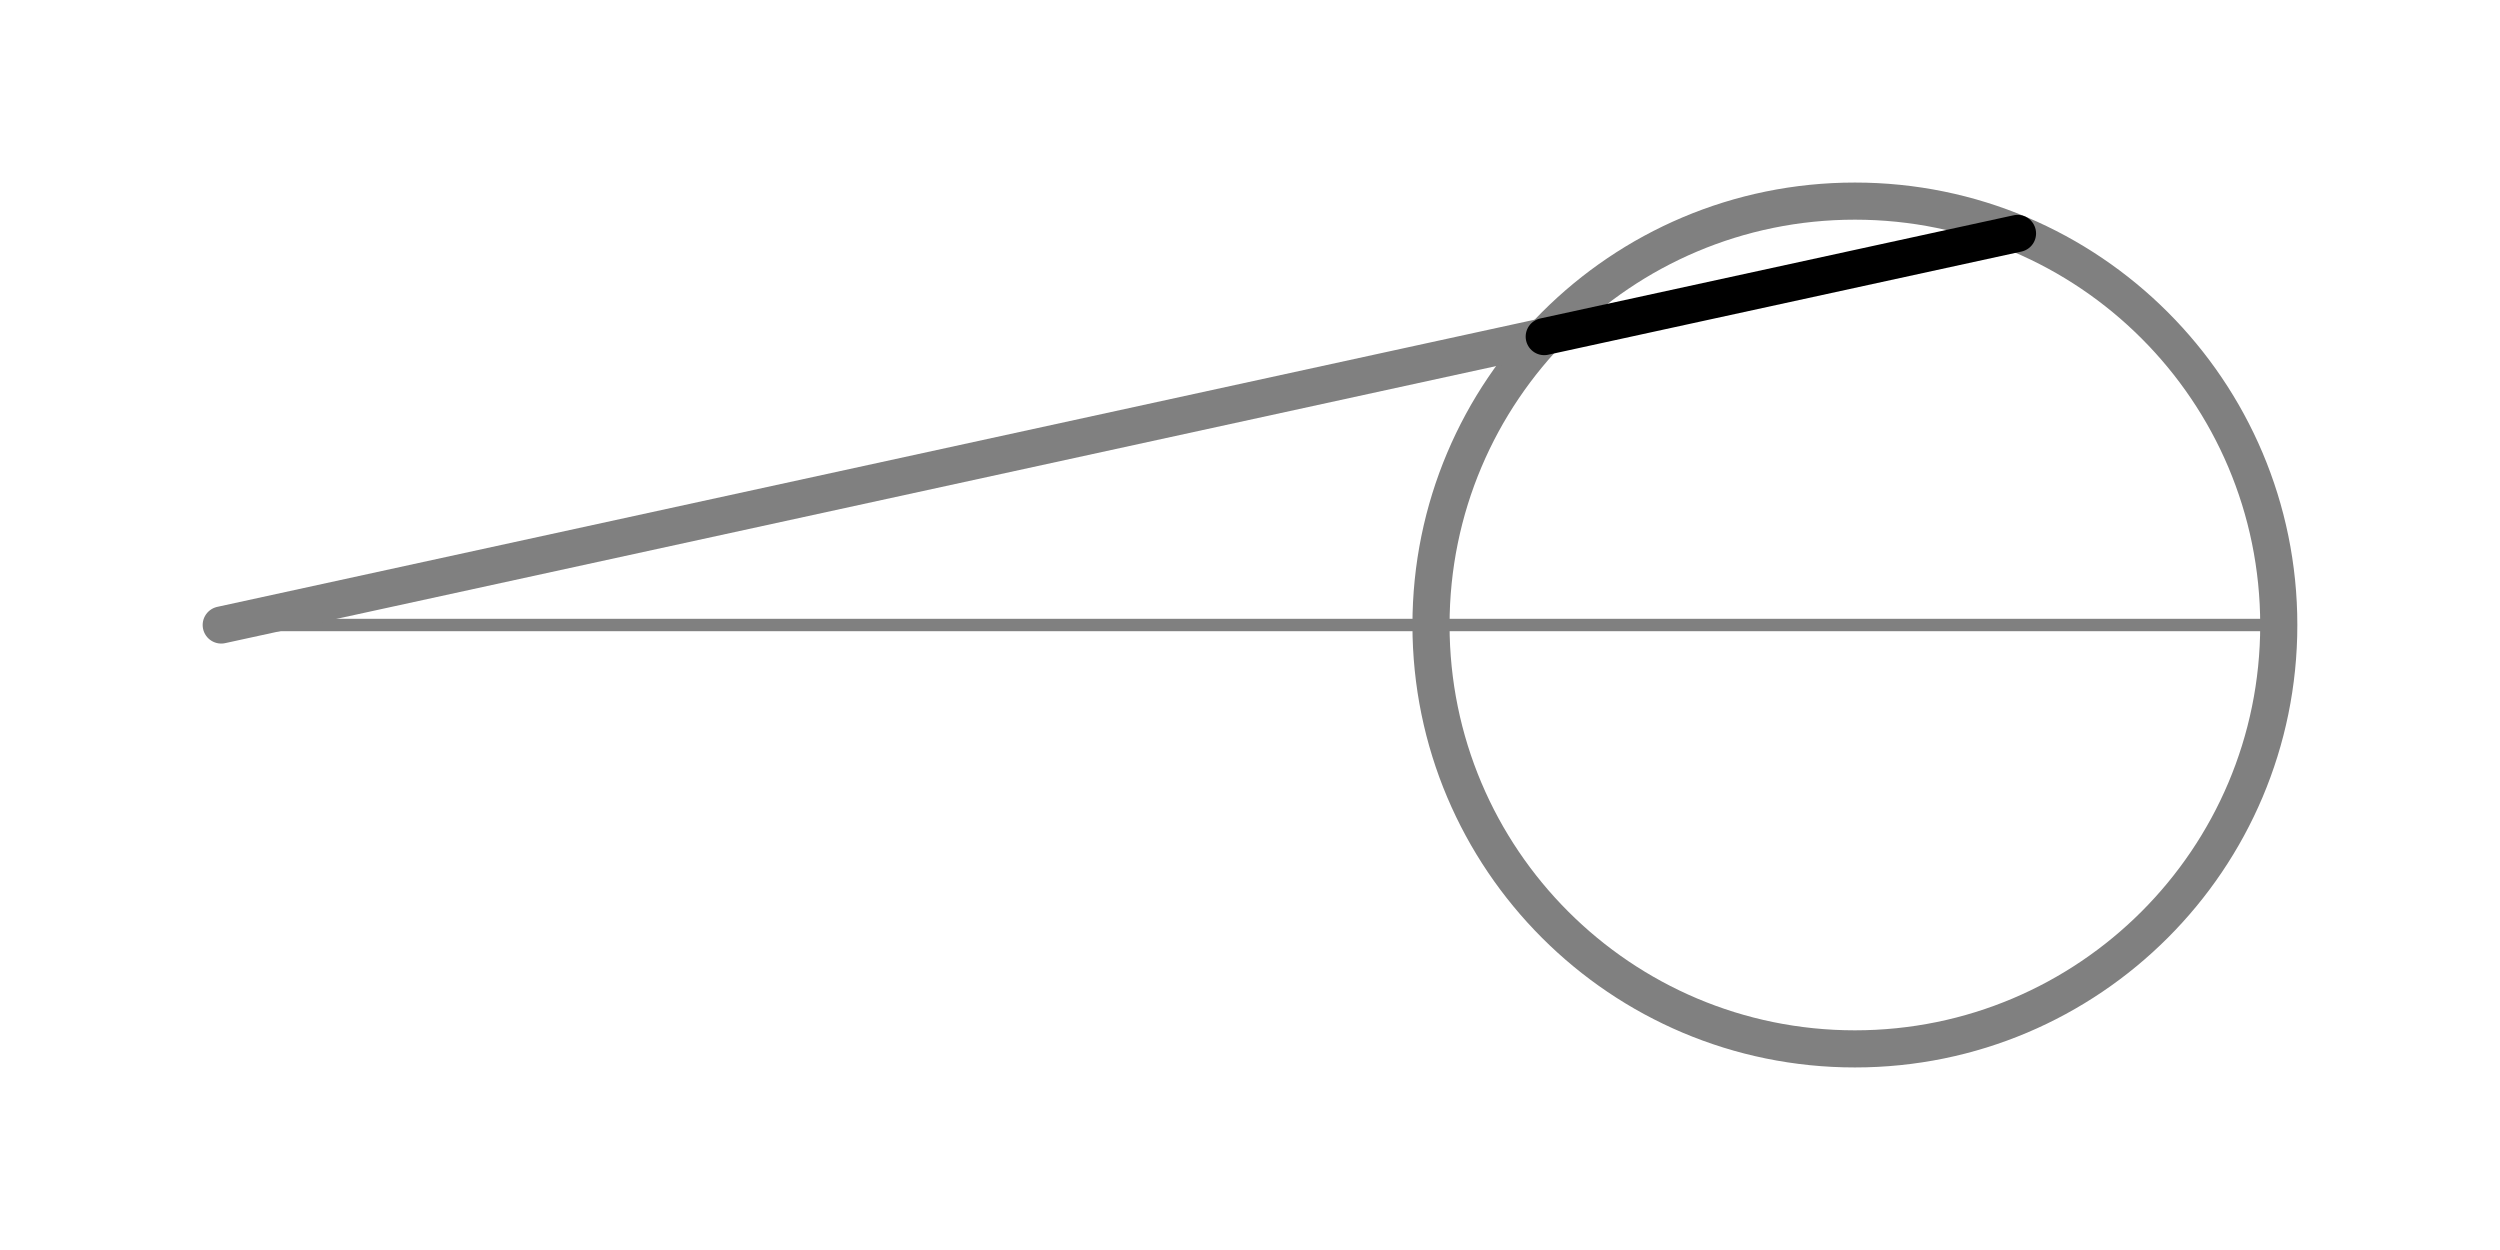 <?xml version="1.0" encoding="UTF-8" standalone="no"?>
<!-- Created with Inkscape (http://www.inkscape.org/) -->

<svg
   xmlns:dc="http://purl.org/dc/elements/1.1/"
   xmlns:cc="http://creativecommons.org/ns#"
   xmlns:rdf="http://www.w3.org/1999/02/22-rdf-syntax-ns#"
   xmlns:svg="http://www.w3.org/2000/svg"
   xmlns="http://www.w3.org/2000/svg"
   xmlns:sodipodi="http://sodipodi.sourceforge.net/DTD/sodipodi-0.dtd"
   xmlns:inkscape="http://www.inkscape.org/namespaces/inkscape"
   width="202"
   height="101"
   id="svg2"
   version="1.1"
   inkscape:version="0.47 r22583"
   sodipodi:docname="sphere_cross2.svg">
  <defs
     id="defs4" />
  <sodipodi:namedview
     id="base"
     pagecolor="#ffffff"
     bordercolor="#666666"
     borderopacity="1.0"
     inkscape:pageopacity="1"
     inkscape:pageshadow="2"
     inkscape:zoom="2"
     inkscape:cx="99.926847"
     inkscape:cy="48.898409"
     inkscape:document-units="px"
     inkscape:current-layer="layer1"
     showgrid="false"
     objecttolerance="20"
     showguides="true"
     inkscape:guide-bbox="true"
     inkscape:window-width="1244"
     inkscape:window-height="768"
     inkscape:window-x="24"
     inkscape:window-y="0"
     inkscape:window-maximized="0"
     inkscape:snap-global="true"
     inkscape:object-paths="false"
     inkscape:object-nodes="true"
     inkscape:snap-object-midpoints="false"
     inkscape:snap-page="false"
     inkscape:snap-nodes="true"
     inkscape:snap-intersection-paths="false" />
  <g
     inkscape:label="Layer 1"
     inkscape:groupmode="layer"
     id="layer1"
     transform="translate(0,-951.362)">
    <path
       style="fill:none;stroke:#808080;stroke-width:1px;stroke-linecap:round;stroke-linejoin:round;stroke-opacity:1"
       d="M 17.875,50.5 184.125,50.5"
       id="path2816"
       transform="translate(0,951.362)"
       sodipodi:nodetypes="cc" />
    <path
       sodipodi:type="arc"
       style="fill:none;stroke:#808080;stroke-width:3;stroke-linecap:round;stroke-linejoin:round;stroke-miterlimit:4;stroke-dasharray:none"
       id="path2819"
       sodipodi:cx="99.25"
       sodipodi:cy="152.75"
       sodipodi:rx="34.25"
       sodipodi:ry="34.25"
       d="M 133.5,152.75 C 133.5,171.666 118.166,187 99.25,187 80.334,187 65,171.666 65,152.75 65,133.834 80.334,118.5 99.25,118.5 c 18.916,0 34.25,15.334 34.25,34.25 z"
       transform="translate(50.625,849.112)" />
    <path
       style="fill:none;stroke:#808080;stroke-width:3;stroke-linecap:round;stroke-linejoin:round;stroke-miterlimit:4;stroke-opacity:1;stroke-dasharray:none"
       d="M 17.875,1001.862 124.774,978.559"
       id="path3593"
       sodipodi:nodetypes="cc" />
    <path
       sodipodi:nodetypes="cc"
       id="path3640"
       d="m 124.774,978.559 38.24,-8.336"
       style="fill:none;stroke:#000000;stroke-width:3;stroke-linecap:round;stroke-linejoin:round;stroke-miterlimit:4;stroke-opacity:1;stroke-dasharray:none" />
  </g>
</svg>

